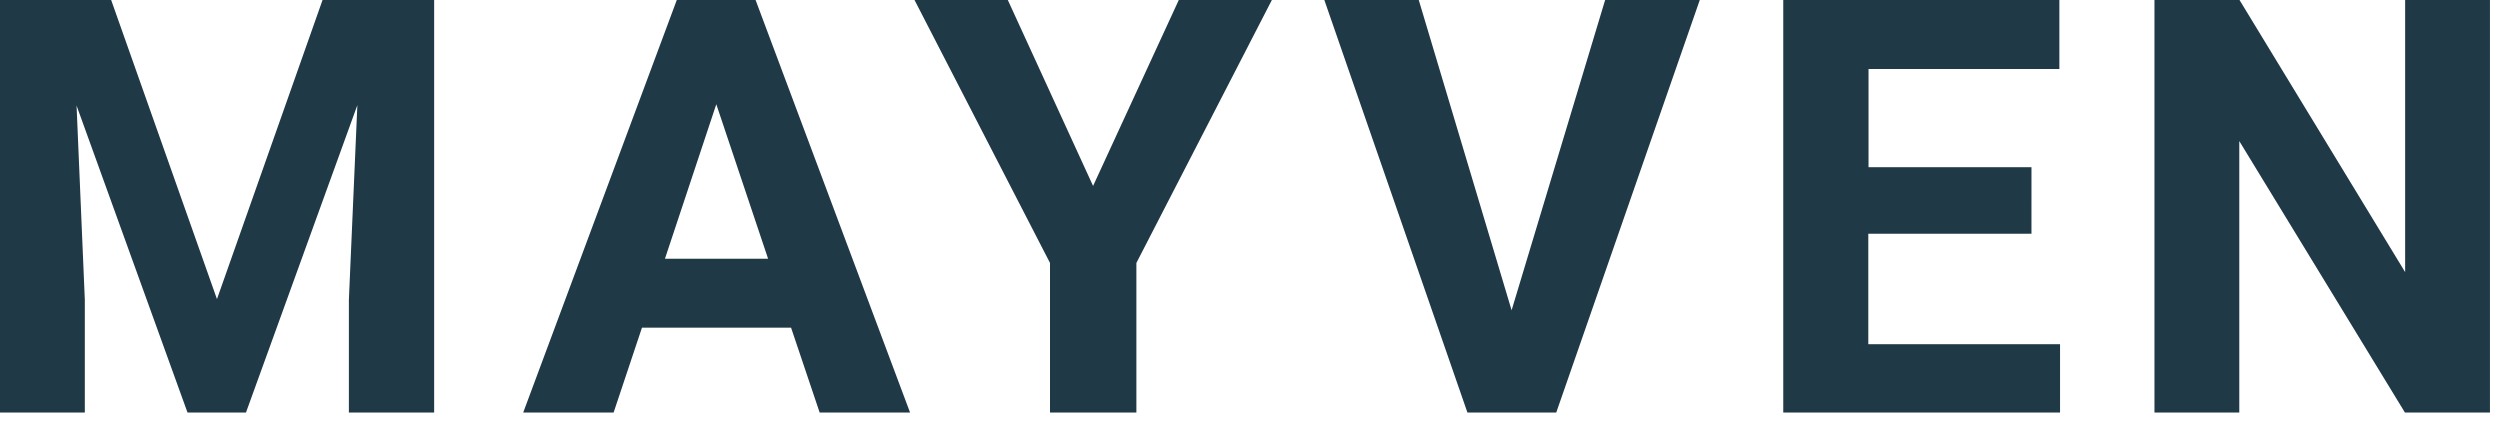 <svg xmlns="http://www.w3.org/2000/svg" xmlns:xlink="http://www.w3.org/1999/xlink" width="112" height="19" viewBox="0 0 112 19"><defs><path id="2xwna" d="M211.55 96h-3.8v12.19L200.33 96h-3.81v18.48h3.8v-12.16l7.42 12.16h3.81zm-20.54 7.49h-7.3v-4.4h8.55V96h-12.37v18.48h12.4v-3.06h-8.59v-4.95h7.31zM163.56 96h-4.23l6.41 18.48h3.98L176.15 96h-4.24l-4.19 13.9zm-18.41 0h-4.18l6.07 11.78v6.7h3.87v-6.7L156.98 96h-4.17l-3.84 8.33zm-13.06 4.67l2.32 6.92h-4.62zm4.63 13.81h4.05L133.85 96h-3.53l-6.88 18.48h4.05l1.27-3.8h6.68zM100 96v18.48h3.8v-5.05l-.37-8.7 4.97 13.75h2.62l4.99-13.77-.38 8.72v5.05h3.82V96h-5l-4.73 13.4-4.74-13.4z"/></defs><g><g transform="translate(-100 -96)"><use fill="#1f3947" xlink:href="#2xwna"/></g></g></svg>